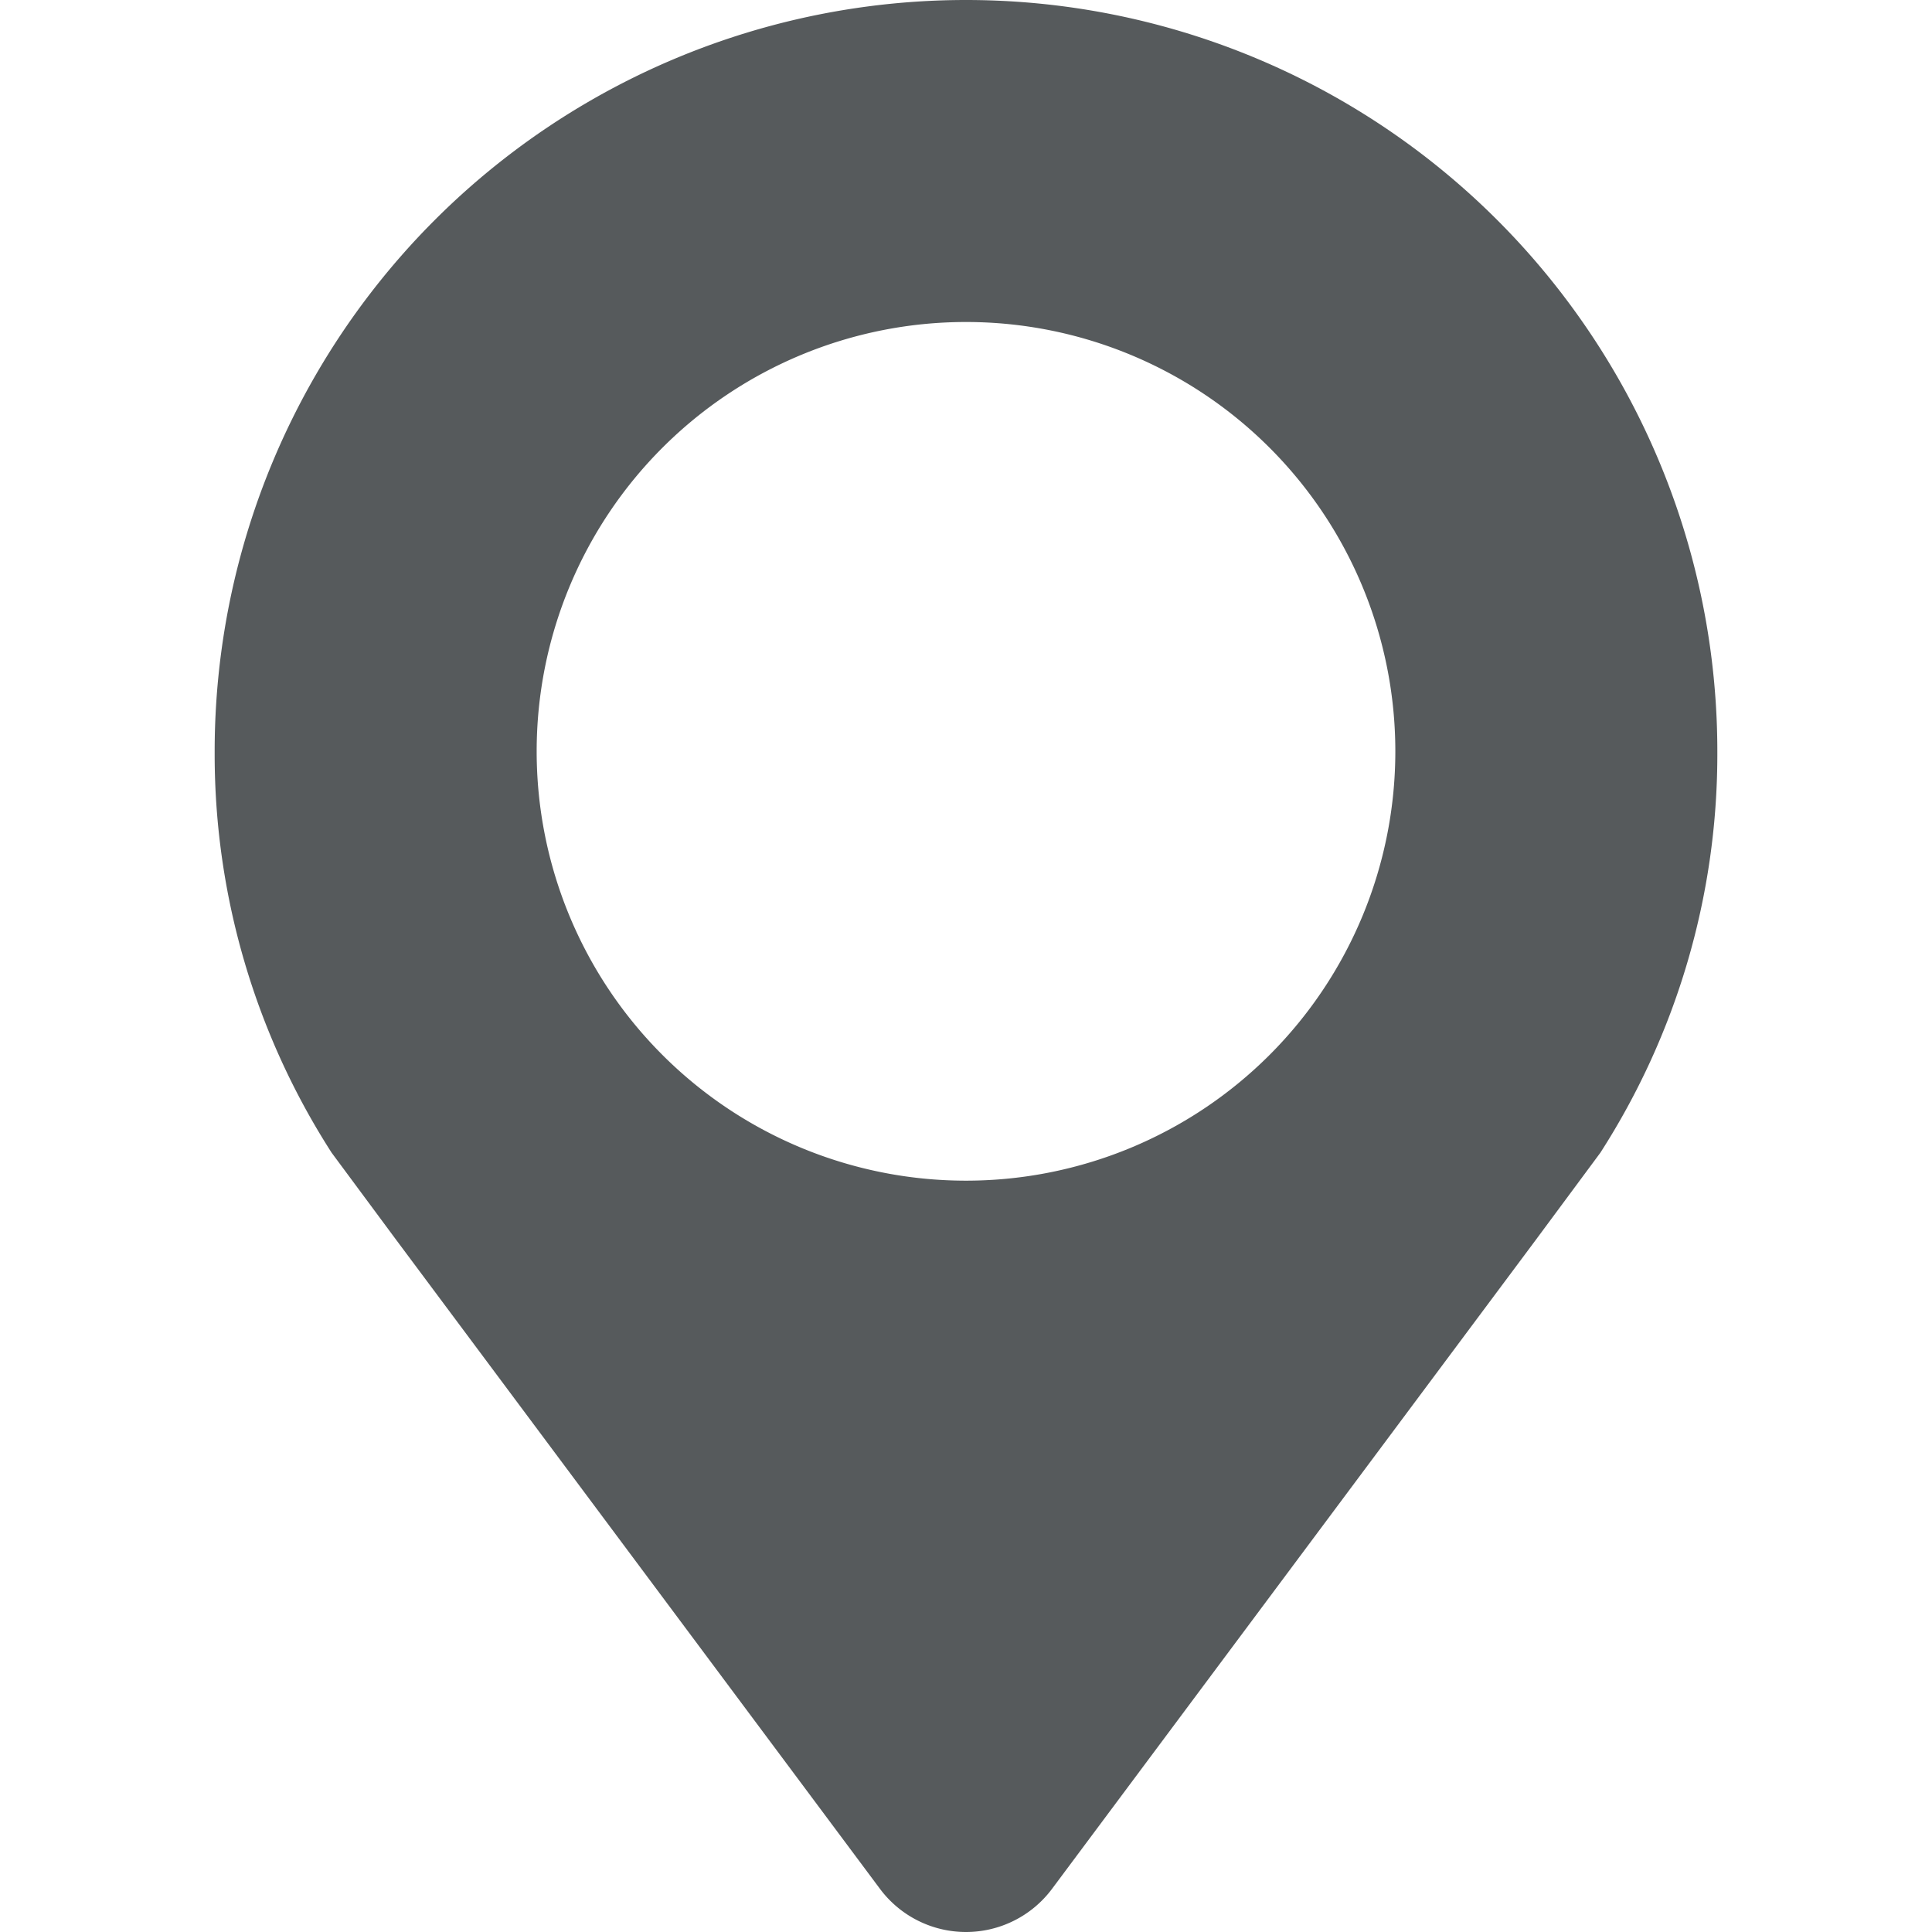 <svg xmlns="http://www.w3.org/2000/svg" height="18" width="18" viewBox="0 0 18 18">
    <path d="M9 0a7 7 0 0 0-7 7v.04a6.863 6.863 0 0 0 1.09 3.7l.6.81L8.2 17.6a1 1 0 0 0 1.6 0l4.51-6.05.6-.81A6.863 6.863 0 0 0 16 7.04V7a7 7 0 0 0-7-7zm0 11a4 4 0 1 1 0-8 4 4 0 0 1 0 8z" fill="#565a5c" fill-rule="evenodd"/>
</svg>
